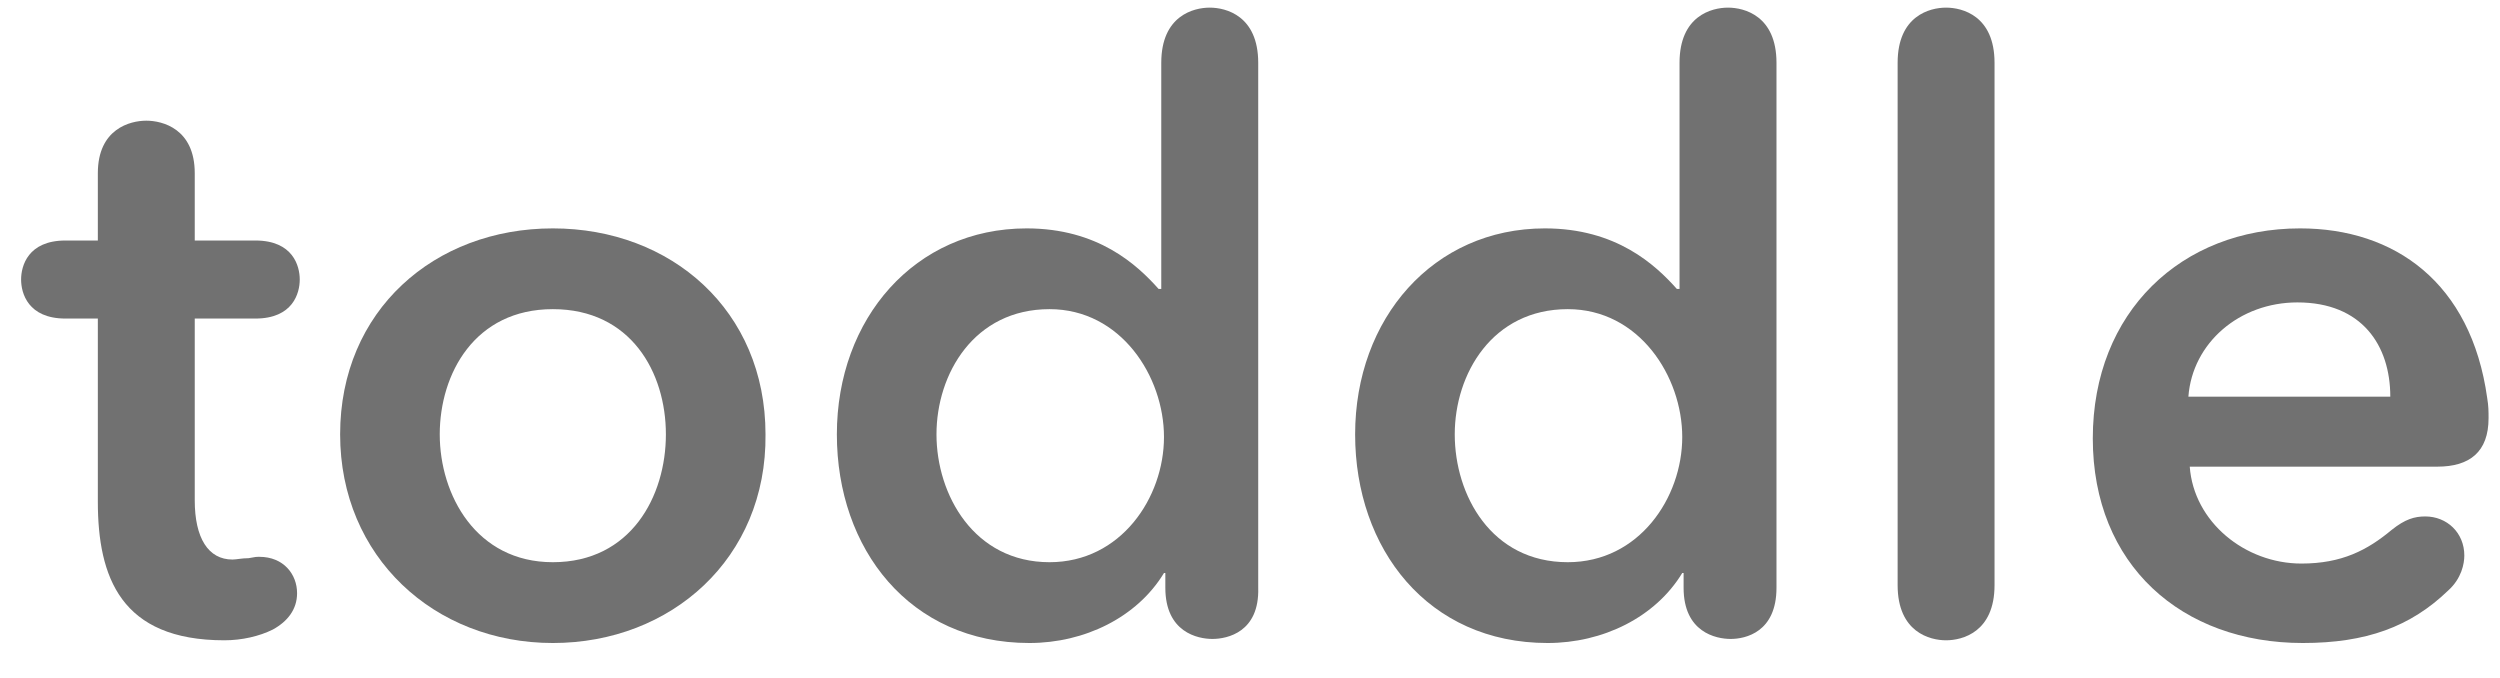 <svg width="59" height="16" viewBox="0 0 59 16" fill="none" xmlns="http://www.w3.org/2000/svg">
<path d="M5.295 15.111C2.849 15.111 2.309 13.618 2.309 11.839V7.518H1.547C0.657 7.518 0.498 6.915 0.498 6.597C0.498 6.279 0.657 5.676 1.547 5.676H2.309V4.087C2.309 3.039 3.072 2.848 3.453 2.848C3.834 2.848 4.596 3.039 4.596 4.087V5.676H6.026C6.916 5.676 7.074 6.279 7.074 6.597C7.074 6.915 6.916 7.518 6.026 7.518H4.596V11.807C4.596 12.697 4.914 13.205 5.486 13.205C5.581 13.205 5.708 13.173 5.867 13.173C6.026 13.141 6.058 13.141 6.121 13.141C6.693 13.141 7.011 13.554 7.011 13.999C7.011 14.38 6.788 14.666 6.439 14.857C6.121 15.016 5.708 15.111 5.295 15.111Z" fill="#717171"/>
<path d="M13.047 15.175C10.251 15.175 8.027 13.141 8.027 10.251C8.027 7.328 10.251 5.39 13.047 5.39C15.842 5.39 18.066 7.328 18.066 10.251C18.098 13.173 15.842 15.175 13.047 15.175ZM13.047 7.296C11.204 7.296 10.378 8.821 10.378 10.251C10.378 11.68 11.236 13.268 13.047 13.268C14.889 13.268 15.715 11.712 15.715 10.251C15.715 8.789 14.889 7.296 13.047 7.296Z" fill="#717171"/>
<path d="M28.613 15.079C28.264 15.079 27.502 14.92 27.502 13.872V13.523H27.47C26.834 14.571 25.595 15.175 24.293 15.175C21.465 15.175 19.75 12.951 19.75 10.251C19.75 7.518 21.593 5.39 24.229 5.39C25.913 5.39 26.834 6.248 27.343 6.819H27.406V1.482C27.406 0.37 28.169 0.18 28.55 0.18C28.931 0.18 29.694 0.37 29.694 1.482V13.872C29.725 14.92 28.963 15.079 28.613 15.079ZM24.769 13.268C26.453 13.268 27.47 11.744 27.47 10.314C27.47 8.884 26.453 7.296 24.769 7.296C22.99 7.296 22.101 8.821 22.101 10.251C22.101 11.68 22.99 13.268 24.769 13.268Z" fill="#717171"/>
<path d="M40.844 15.079C40.495 15.079 39.733 14.92 39.733 13.872V13.523H39.701C39.065 14.571 37.826 15.175 36.524 15.175C33.697 15.175 31.981 12.951 31.981 10.251C31.981 7.518 33.824 5.39 36.46 5.39C38.144 5.39 39.065 6.248 39.574 6.819H39.637V1.482C39.637 0.37 40.4 0.18 40.781 0.18C41.162 0.18 41.925 0.37 41.925 1.482V13.872C41.925 14.92 41.194 15.079 40.844 15.079ZM37 13.268C38.684 13.268 39.701 11.744 39.701 10.314C39.701 8.884 38.684 7.296 37 7.296C35.221 7.296 34.332 8.821 34.332 10.251C34.332 11.68 35.19 13.268 37 13.268Z" fill="#717171"/>
<path d="M44.784 1.482C44.784 0.37 45.546 0.18 45.927 0.18C46.309 0.18 47.071 0.37 47.071 1.482V13.809C47.071 14.921 46.309 15.111 45.927 15.111C45.546 15.111 44.784 14.921 44.784 13.809V1.482Z" fill="#717171"/>
<path d="M51.678 11.013C51.773 12.316 52.98 13.3 54.314 13.3C55.267 13.3 55.871 12.983 56.443 12.506C56.76 12.252 56.983 12.188 57.237 12.188C57.745 12.188 58.158 12.57 58.158 13.11C58.158 13.3 58.095 13.65 57.777 13.936C56.888 14.793 55.839 15.175 54.346 15.175C51.487 15.175 49.39 13.332 49.39 10.346C49.39 7.36 51.487 5.39 54.282 5.39C56.506 5.39 58.317 6.661 58.698 9.393C58.73 9.583 58.73 9.71 58.73 9.869C58.73 10.664 58.285 11.013 57.523 11.013H51.678ZM56.411 9.361C56.411 8.154 55.744 7.137 54.219 7.137C52.853 7.137 51.741 8.09 51.646 9.361H56.411Z" fill="#717171"/>
</svg>
